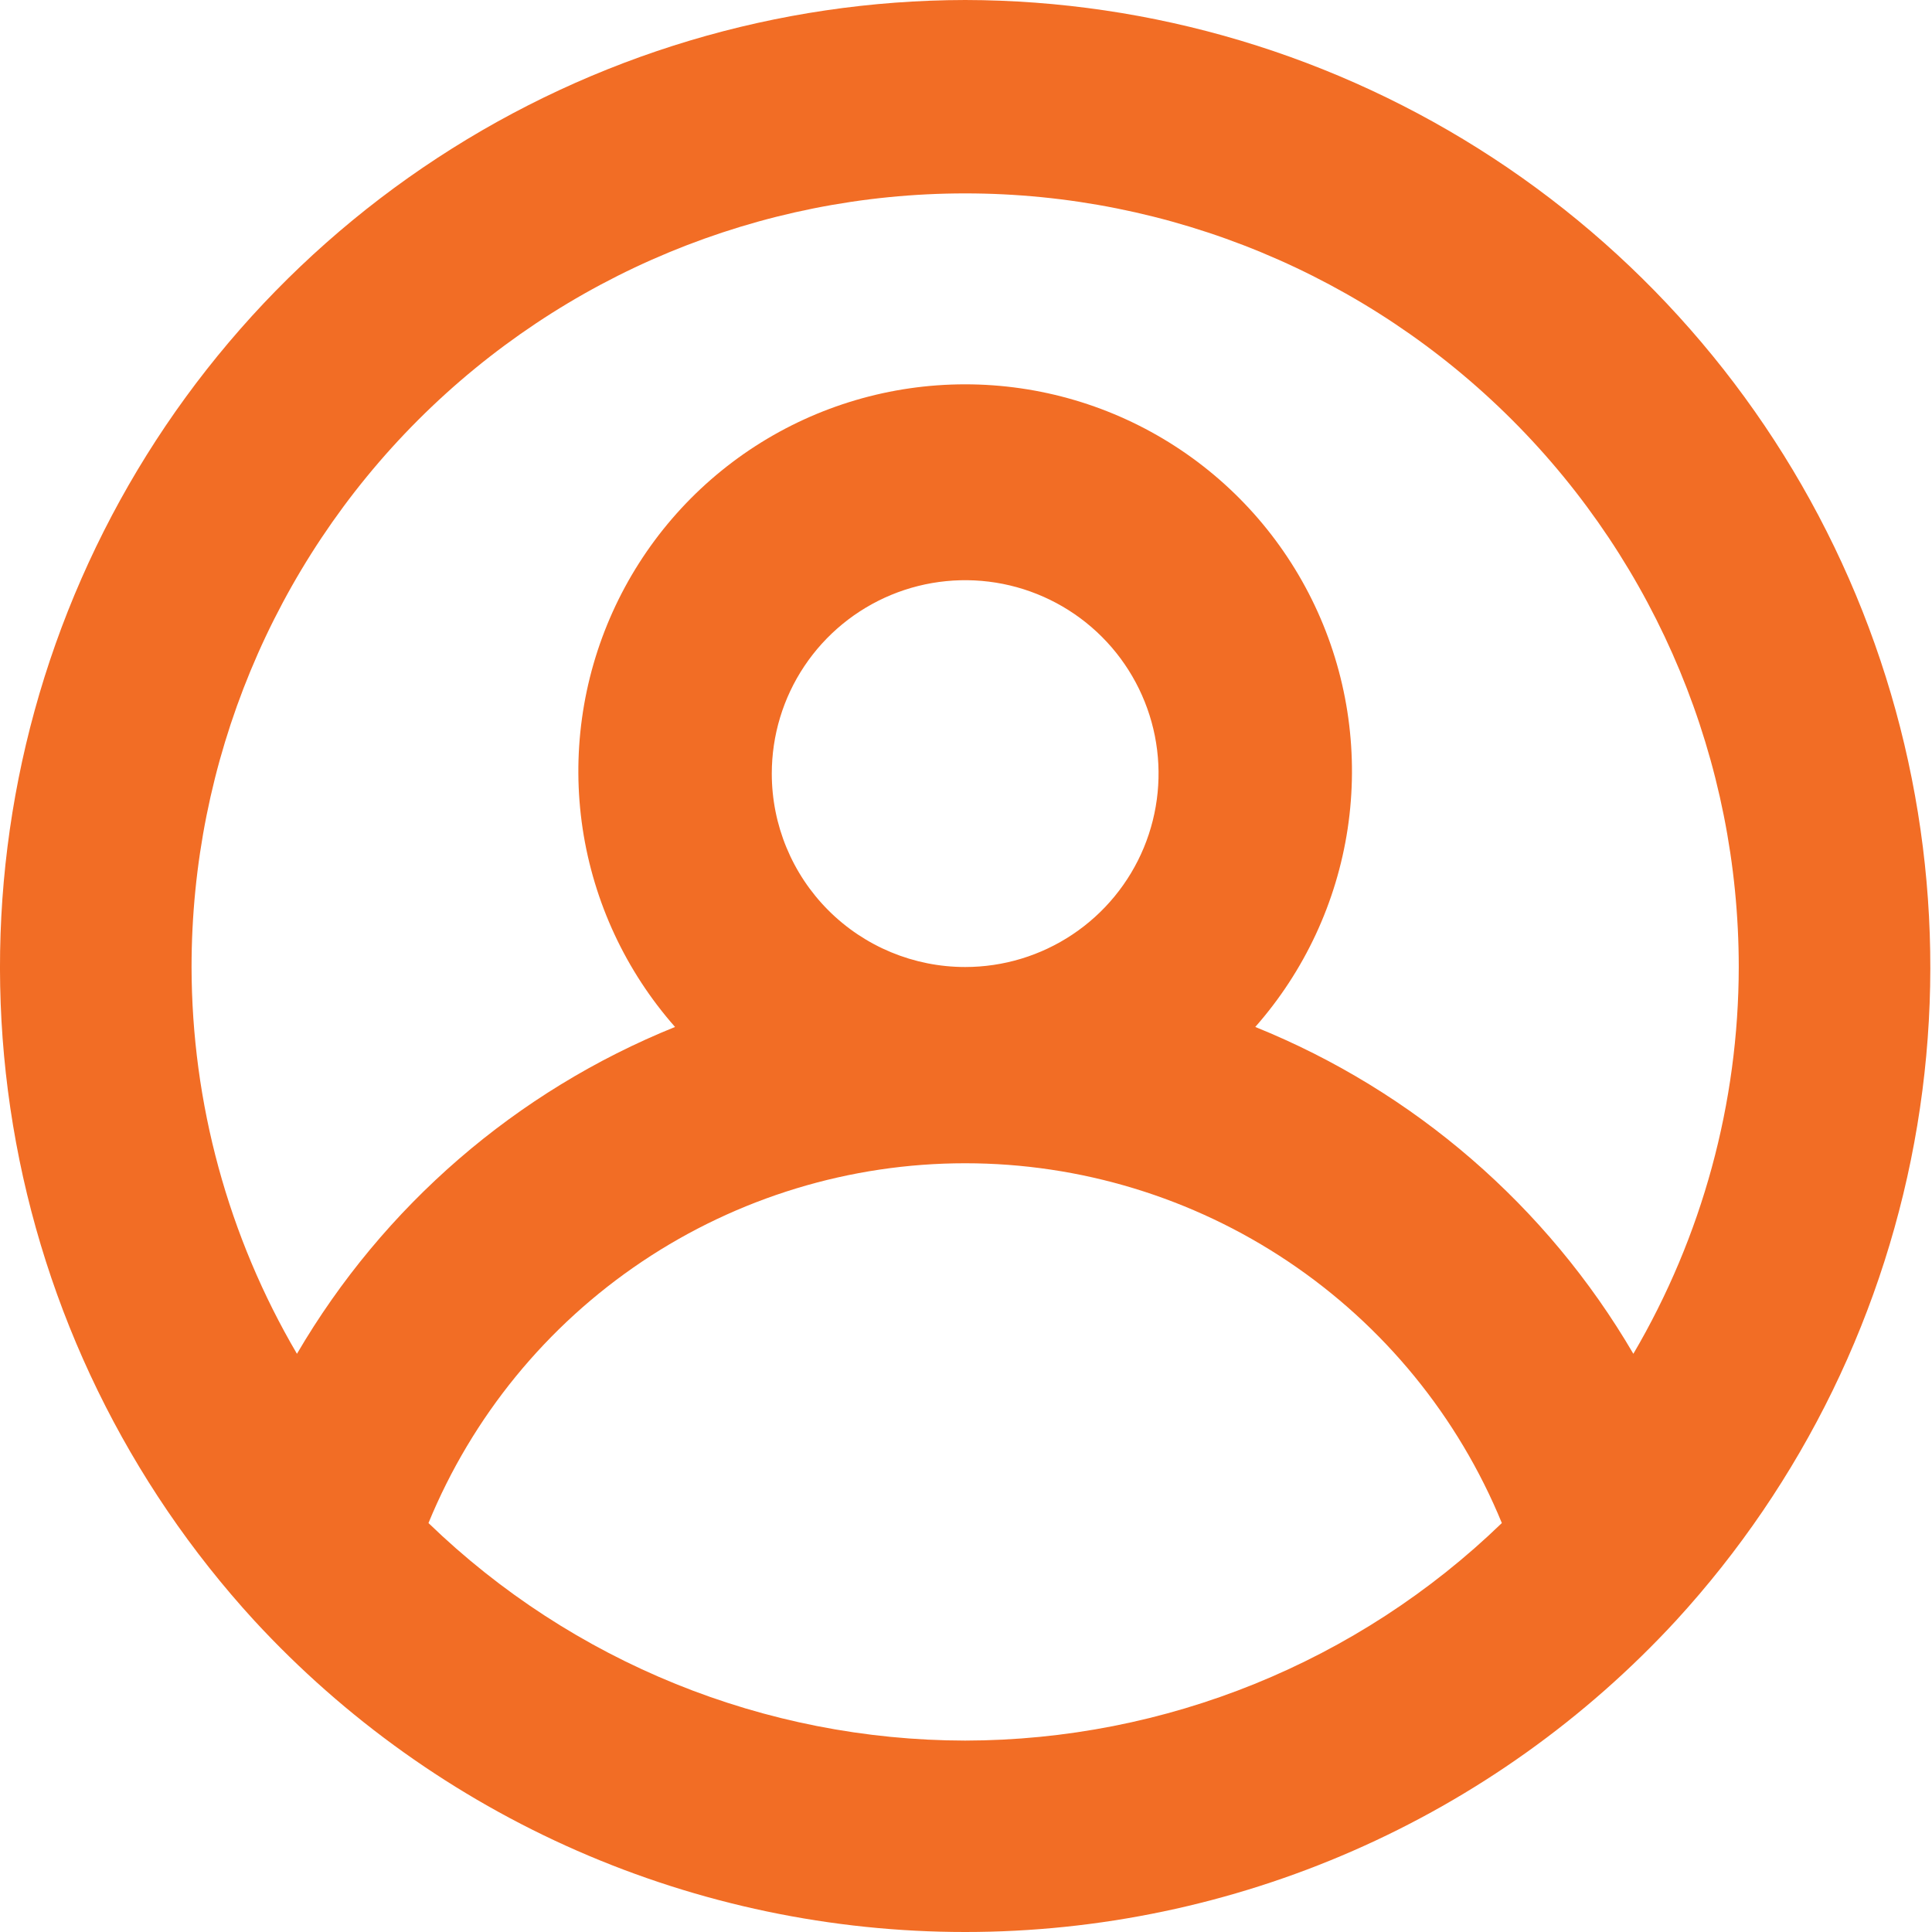 <svg width="40" height="40" viewBox="0 0 40 40" fill="none" xmlns="http://www.w3.org/2000/svg">
<path d="M19.983 0C16.1 0.007 12.303 1.144 9.054 3.271C5.805 5.398 3.245 8.424 1.686 11.98C0.126 15.536 -0.366 19.469 0.27 23.3C0.906 27.13 2.643 30.693 5.267 33.555C7.142 35.587 9.418 37.209 11.95 38.318C14.483 39.427 17.218 40 19.983 40C22.748 40 25.483 39.427 28.015 38.318C30.548 37.209 32.823 35.587 34.698 33.555C37.323 30.693 39.059 27.13 39.695 23.3C40.331 19.469 39.839 15.536 38.28 11.98C36.72 8.424 34.16 5.398 30.912 3.271C27.663 1.144 23.866 0.007 19.983 0ZM19.983 36.037C15.835 36.031 11.852 34.416 8.871 31.533C9.776 29.329 11.316 27.445 13.294 26.119C15.273 24.793 17.601 24.084 19.983 24.084C22.364 24.084 24.693 24.793 26.671 26.119C28.65 27.445 30.189 29.329 31.094 31.533C28.113 34.416 24.13 36.031 19.983 36.037ZM15.979 16.017C15.979 15.225 16.213 14.45 16.653 13.792C17.093 13.133 17.719 12.62 18.45 12.317C19.182 12.014 19.987 11.935 20.764 12.089C21.541 12.244 22.254 12.625 22.814 13.185C23.374 13.745 23.755 14.459 23.91 15.235C24.064 16.012 23.985 16.817 23.682 17.549C23.379 18.28 22.866 18.906 22.207 19.346C21.549 19.786 20.775 20.021 19.983 20.021C18.921 20.021 17.902 19.599 17.151 18.848C16.4 18.097 15.979 17.078 15.979 16.017ZM33.817 28.029C32.028 24.969 29.275 22.589 25.989 21.262C27.008 20.106 27.672 18.681 27.902 17.157C28.131 15.633 27.916 14.075 27.282 12.67C26.648 11.265 25.622 10.073 24.327 9.237C23.032 8.401 21.524 7.957 19.983 7.957C18.442 7.957 16.933 8.401 15.638 9.237C14.344 10.073 13.318 11.265 12.684 12.67C12.05 14.075 11.834 15.633 12.063 17.157C12.293 18.681 12.957 20.106 13.976 21.262C10.69 22.589 7.937 24.969 6.148 28.029C4.723 25.601 3.97 22.837 3.966 20.021C3.966 15.773 5.654 11.699 8.657 8.695C11.661 5.692 15.735 4.004 19.983 4.004C24.23 4.004 28.304 5.692 31.308 8.695C34.312 11.699 35.999 15.773 35.999 20.021C35.996 22.837 35.242 25.601 33.817 28.029Z" fill="#F26D25"/>
</svg>
